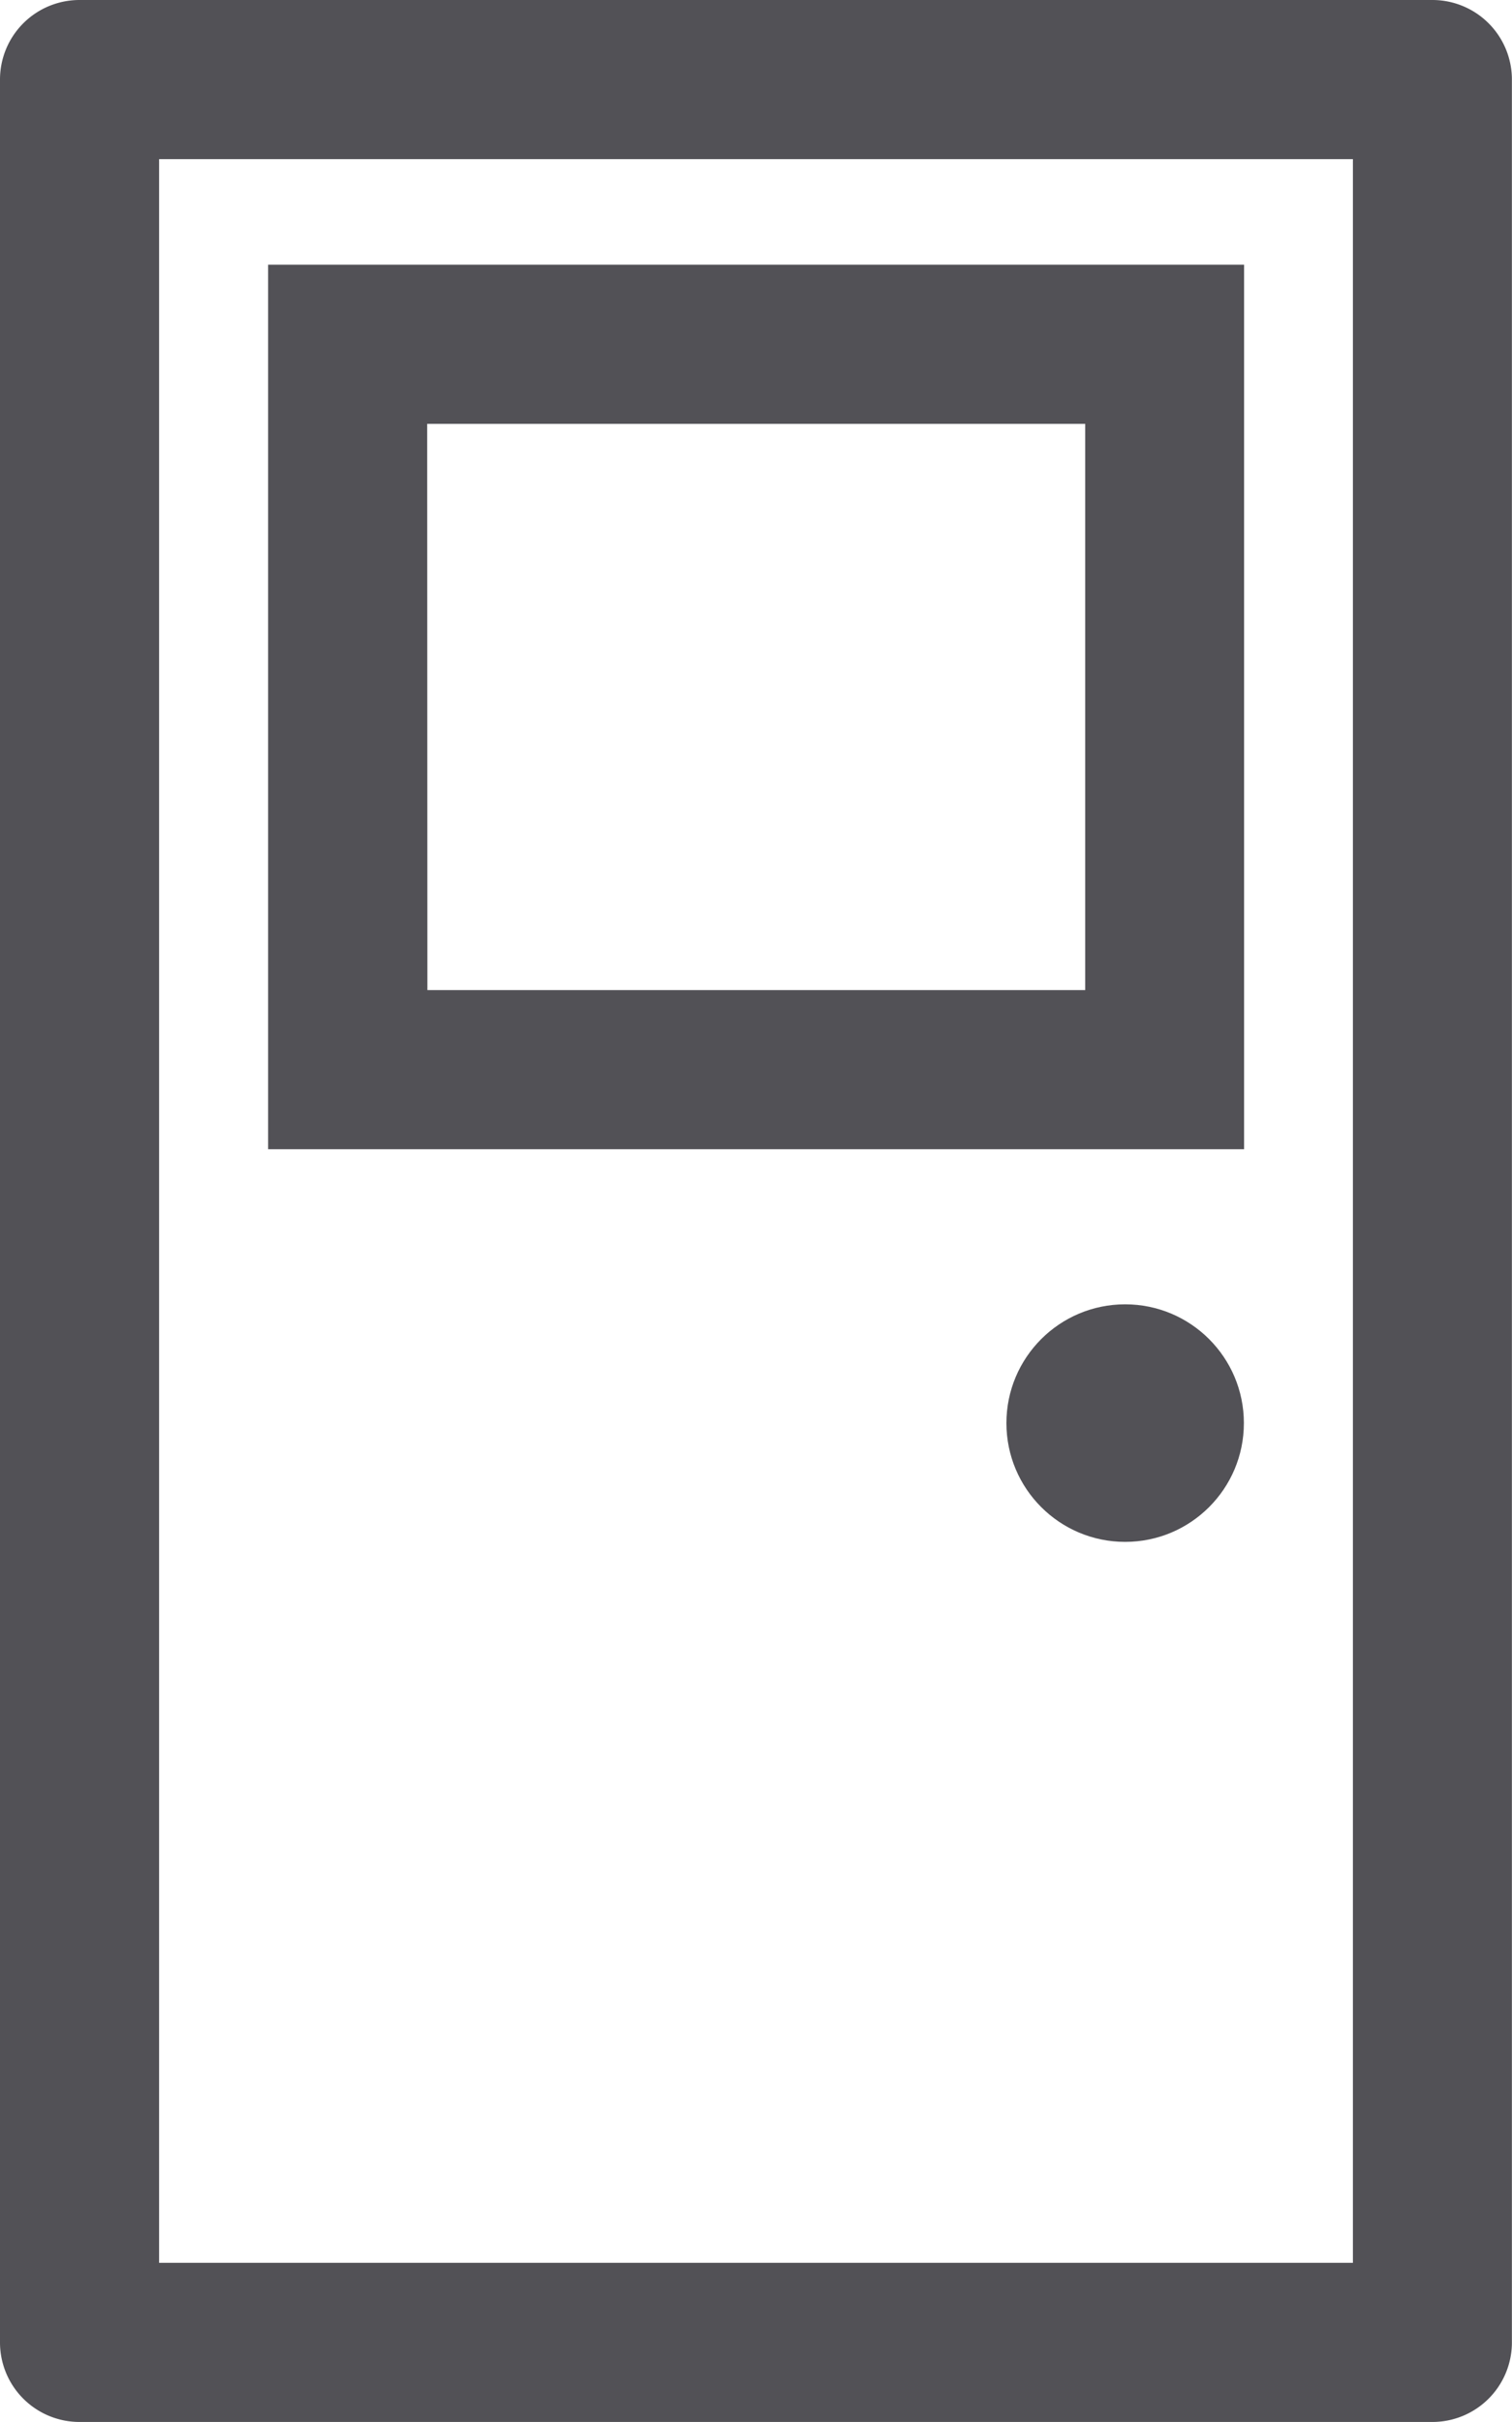 <svg xmlns="http://www.w3.org/2000/svg" width="14.989" height="24" viewBox="0 0 14.989 24">
  <g id="door" transform="translate(-96.117)">
    <g id="Group_2089" data-name="Group 2089" transform="translate(96.117)">
      <g id="Group_2088" data-name="Group 2088">
        <path id="Path_58" data-name="Path 58" d="M110.318,0H96.905a.788.788,0,0,0-.788.788V23.212a.788.788,0,0,0,.788.788h13.412a.788.788,0,0,0,.788-.788V.788A.788.788,0,0,0,110.318,0ZM97.694,22.423V1.577h11.835V22.423H97.694Z" transform="translate(-96.117)" fill="#525156"/>
      </g>
    </g>
    <g id="Group_2091" data-name="Group 2091" transform="translate(106.094 12.925)">
      <g id="Group_2090" data-name="Group 2090">
        <circle id="Ellipse_1" data-name="Ellipse 1" cx="1.177" cy="1.177" r="1.177" fill="#525156"/>
      </g>
    </g>
    <g id="Group_2093" data-name="Group 2093" transform="translate(98.774 2.623)">
      <g id="Group_2092" data-name="Group 2092">
        <path id="Path_59" data-name="Path 59" d="M152.8,64.732h9.675V55.967H152.8Zm1.577-7.188H160.9v5.611h-6.521Z" transform="translate(-152.799 -55.967)" fill="#525156"/>
      </g>
    </g>
  </g>
</svg>
